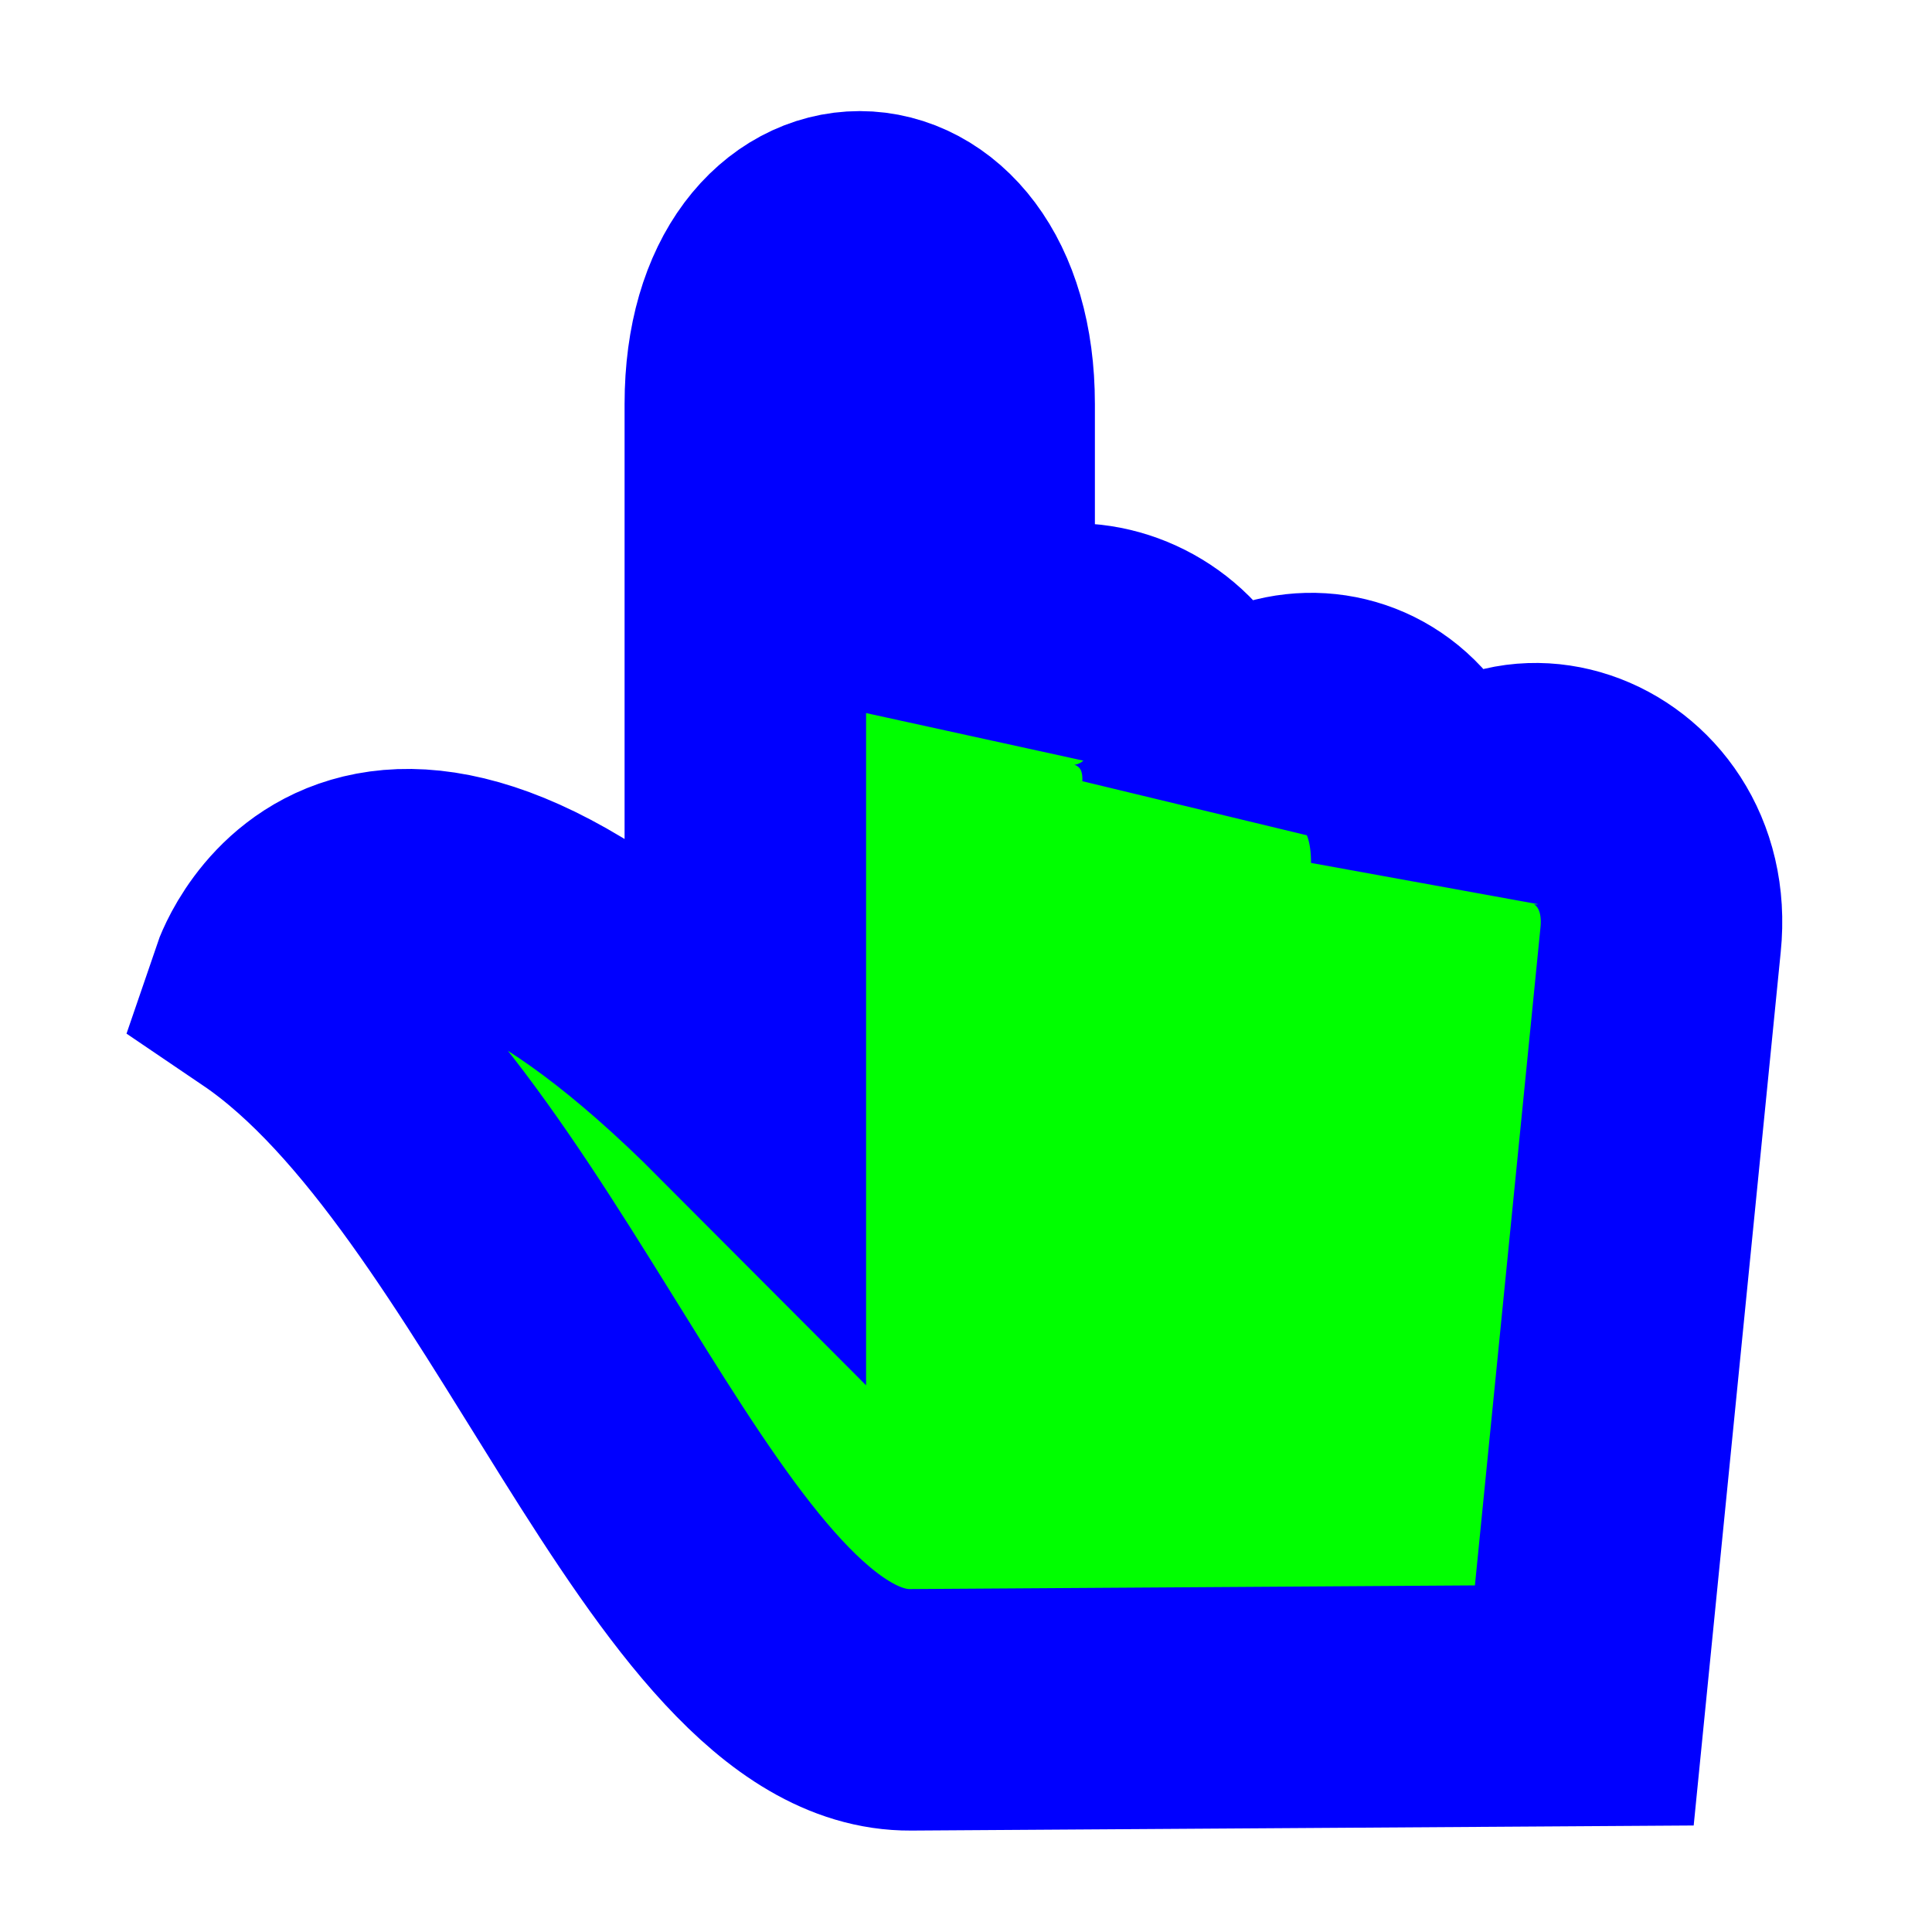 <svg width="256" height="256" viewBox="0 0 256 256" fill="none" xmlns="http://www.w3.org/2000/svg">
  <path id="align-anchor" class="bias-top-left-fill" d="m 98.76,30.72 h 26 l -26,36 z" fill="cyan" opacity=".8" display="none"/>
  <circle id="cursor-hotspot" class="bias-top" cx="114" cy="18" r="3" fill="magenta" opacity=".6" display="none"/>
  <path d="M120.654 226.56L209.928 225.981L220.035 124.547C222.154 103.986 196.764 95.431 189.716 114.403C189.805 91.604 166.436 88.751 159.398 104.26C160.279 85.423 136.433 78.132 129.079 94.116V53.543C129.079 23.112 98.76 23.112 98.76 53.543V144.834C48.23 94.117 35.84 130.56 35.84 130.56C70.178 153.83 91.181 226.751 120.654 226.56Z" fill="#00FF00" stroke="#0000FF" stroke-width="32" paint-order="stroke fill"/>
</svg>

